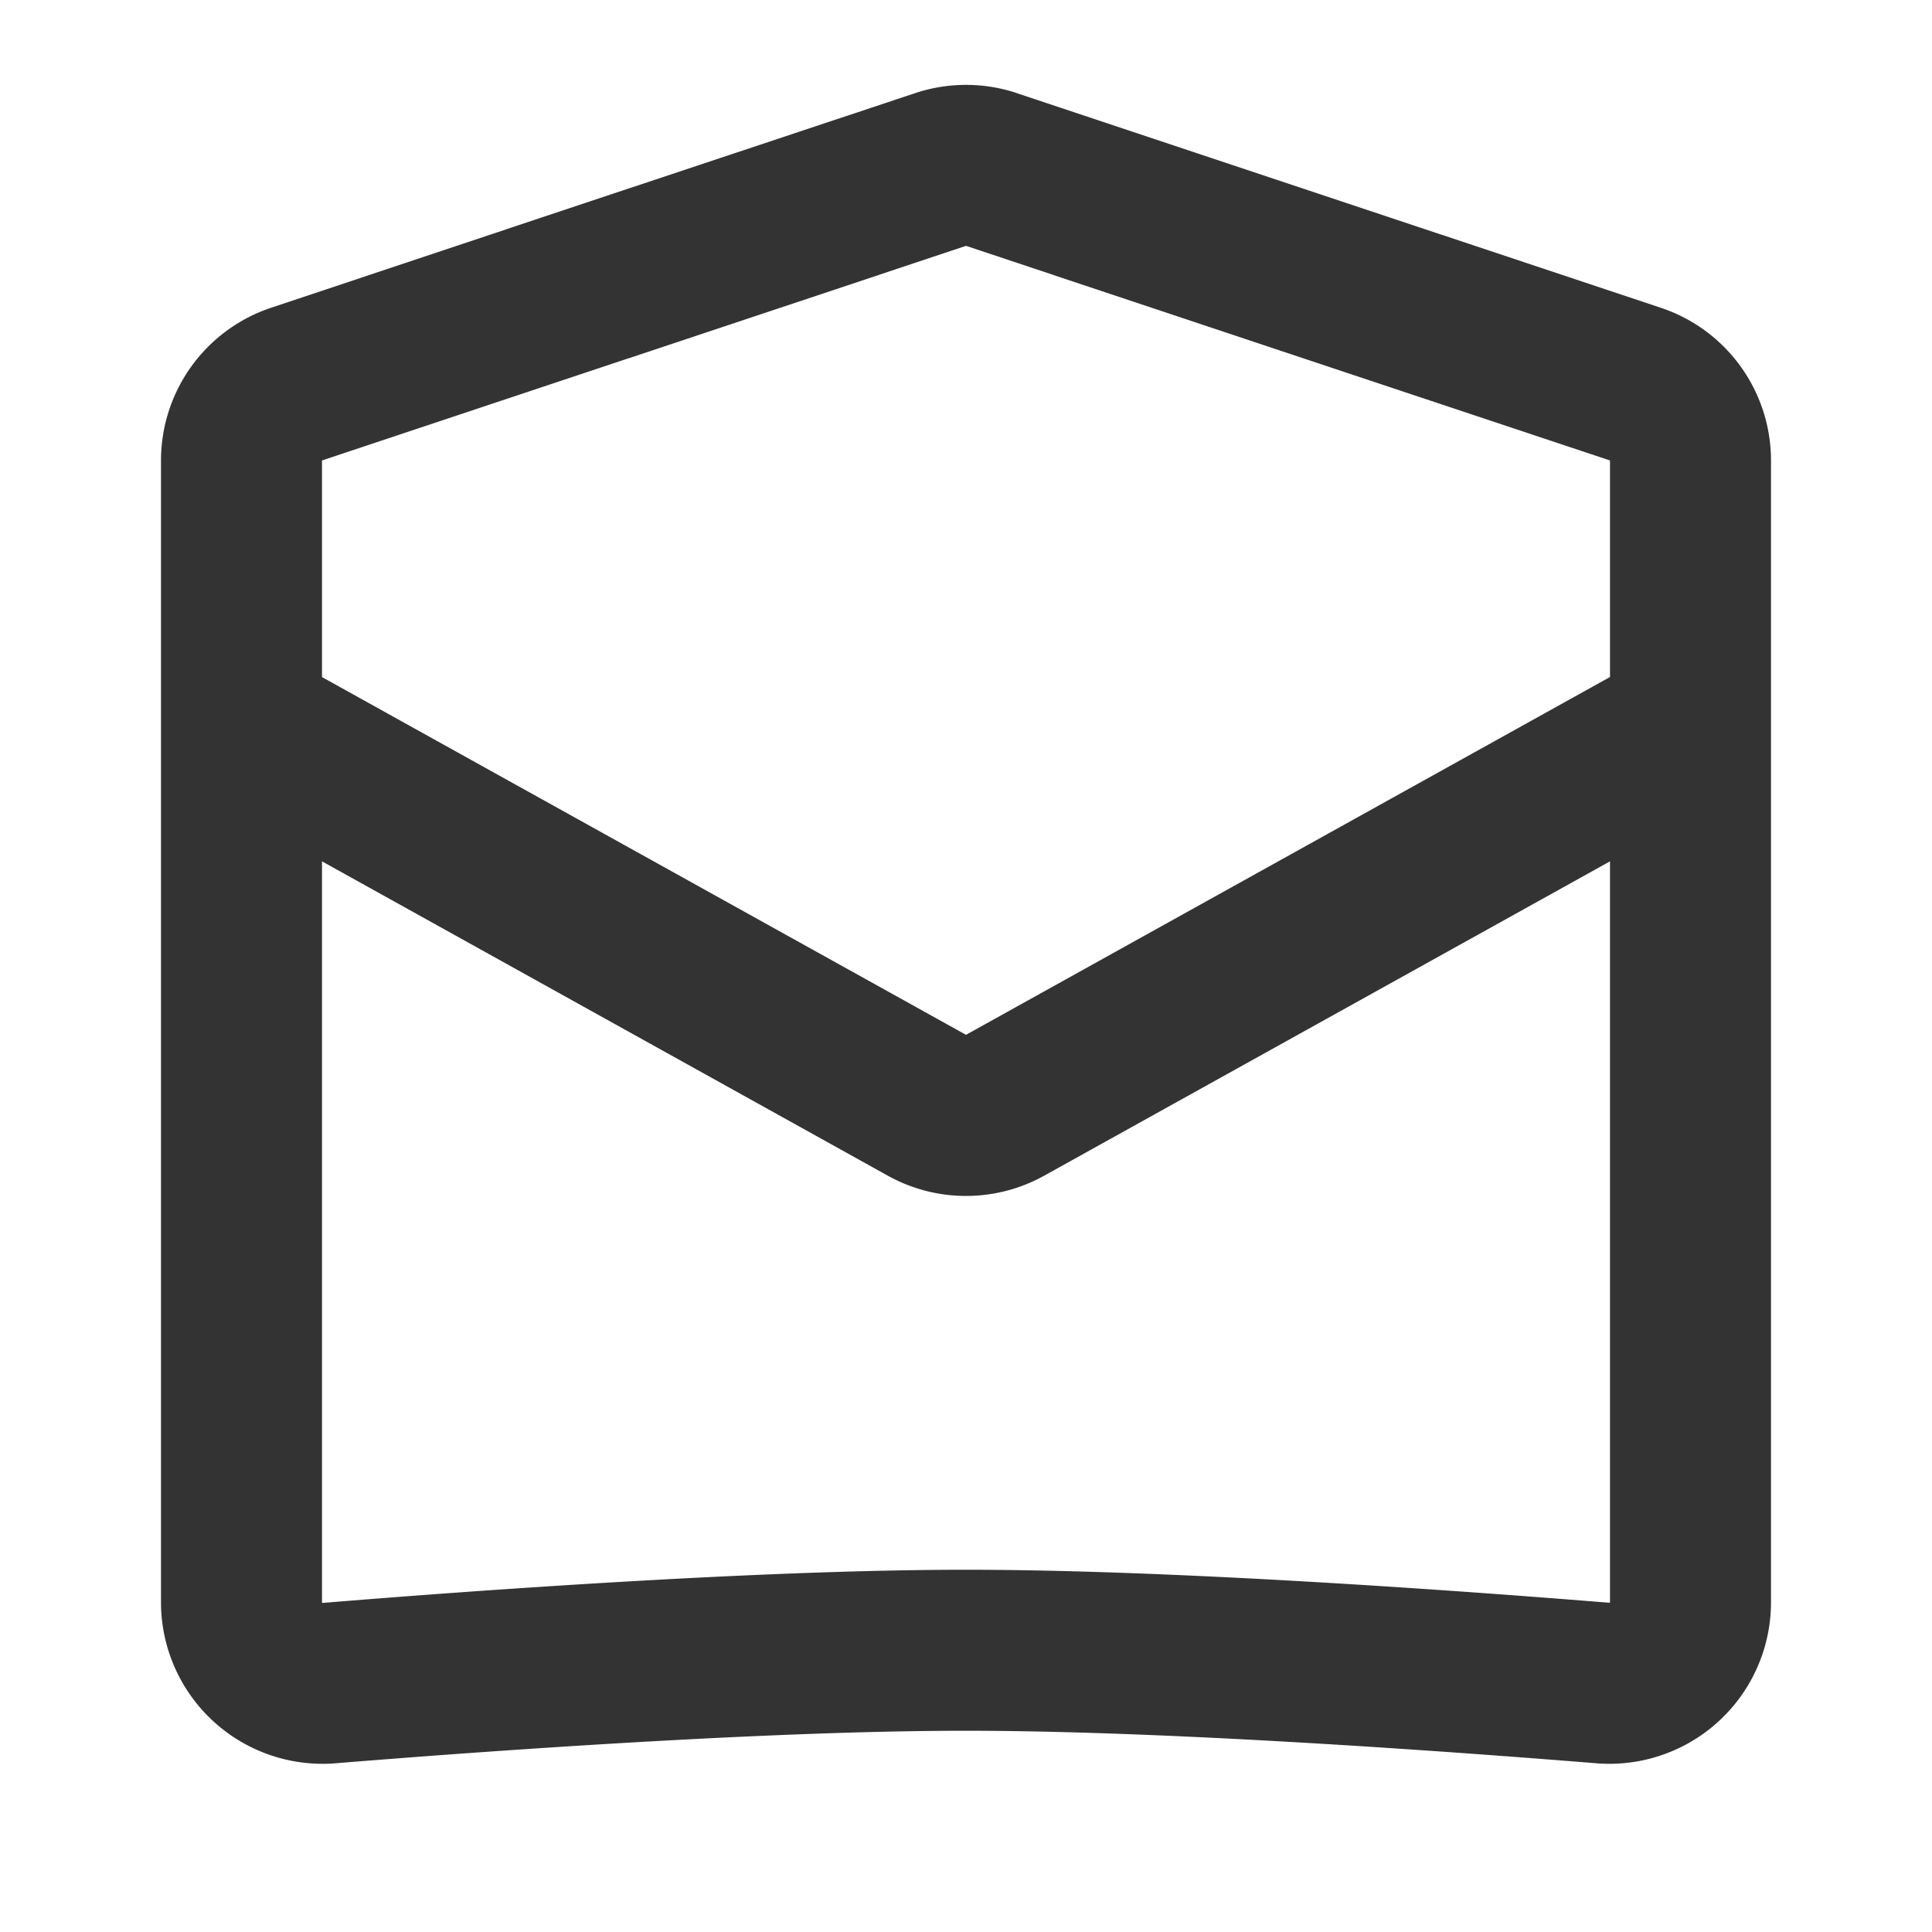 <svg xmlns="http://www.w3.org/2000/svg" width="24" height="24" fill="none" viewBox="0 0 24 24">
  <path fill="#333" fill-rule="evenodd" d="M12.633 1.157a2 2 0 00-1.265 0L7.183 2.55 3.368 3.823A2 2 0 002 5.721v14.184a2.007 2.007 0 002.17 1.999c1.781-.145 5.327-.404 7.83-.404 2.502 0 6.049.26 7.83.404a2.007 2.007 0 002.17-2V5.722a2 2 0 00-1.367-1.898l-3.817-1.272-4.183-1.394zM7.816 4.449L12 3.054l4.184 1.395L20 5.72v2.69l-8 4.445-8-4.444V5.72l3.816-1.272zM4 10.699v9.208l.002.002a.01.01 0 00.003.003h.004C5.786 19.766 9.406 19.5 12 19.5c2.594 0 6.214.266 7.991.41h.003l.004-.002.002-.002V10.7l-7.029 3.905a2 2 0 01-1.942 0L4 10.7z"/>
</svg>
